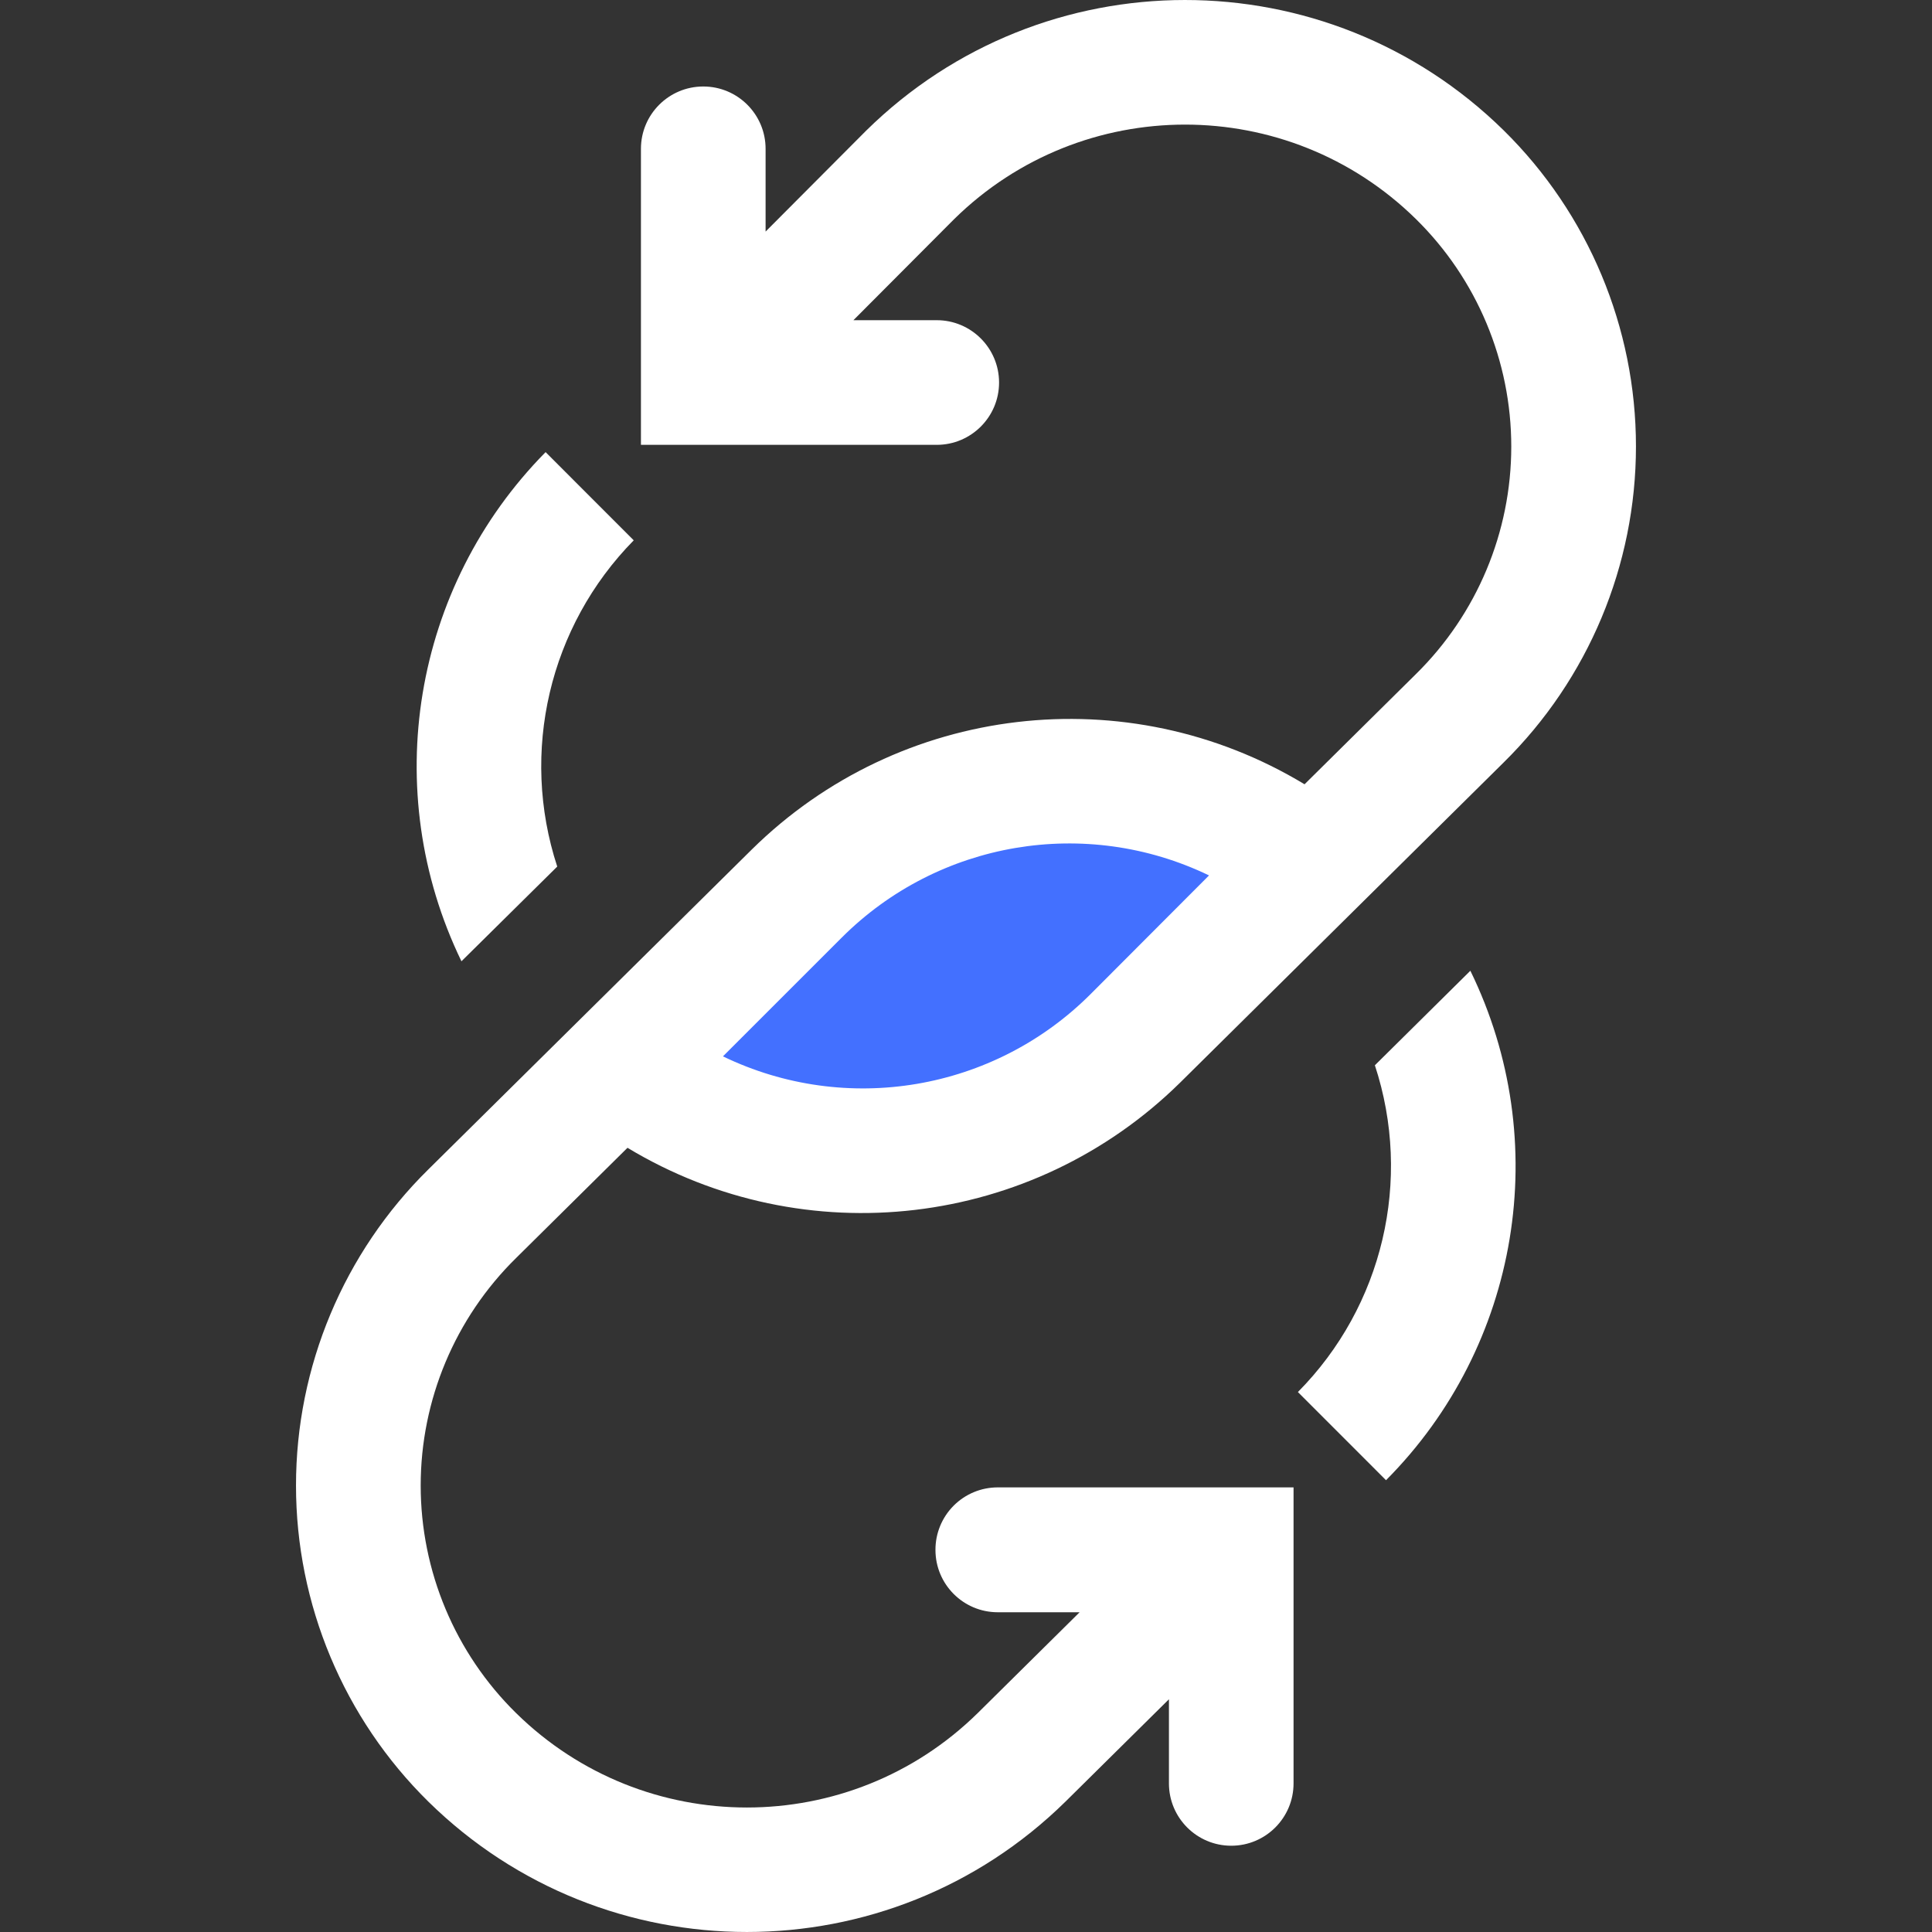 <svg width="52" height="52" viewBox="0 0 52 52" fill="none" xmlns="http://www.w3.org/2000/svg">
<rect x="0" y="0" width="52" height="52" fill="#333333" stroke="none"/>
<g clip-path="url(#clip0)">
<path d="M21.465 24.054L16.794 28.725C20.909 31.994 26.821 31.657 30.538 27.942L35.205 23.274C31.093 20.005 25.181 20.34 21.465 24.054Z" fill="#4370FF"/>
<path d="M25.178 41.717C25.178 42.643 25.929 43.394 26.855 43.394H29.058L26.317 46.106C22.869 49.497 17.338 49.497 13.889 46.106C12.248 44.492 11.323 42.286 11.323 39.983C11.323 37.681 12.248 35.475 13.889 33.861L16.889 30.893C21.666 33.776 27.791 33.053 31.765 29.137L40.469 20.524C42.749 18.279 44.032 15.214 44.032 12.015C44.032 8.816 42.749 5.751 40.469 3.506C35.706 -1.172 28.072 -1.168 23.314 3.515L20.606 6.233V4.005C20.606 3.079 19.855 2.328 18.929 2.328C18.002 2.328 17.251 3.079 17.251 4.005V11.973H25.212C26.138 11.973 26.89 11.222 26.89 10.296C26.89 9.369 26.138 8.618 25.212 8.618H22.97L25.682 5.897C29.131 2.506 34.662 2.506 38.111 5.897C39.752 7.511 40.676 9.717 40.676 12.019C40.676 14.322 39.752 16.527 38.111 18.142L35.112 21.109C30.335 18.222 24.208 18.945 20.234 22.865L11.53 31.474C9.251 33.719 7.967 36.784 7.967 39.983C7.967 43.182 9.251 46.248 11.53 48.492C16.288 53.169 23.918 53.169 28.676 48.492L31.462 45.736V48C31.462 48.927 32.213 49.678 33.139 49.678C34.065 49.678 34.816 48.927 34.816 48V40.033H26.855C26.409 40.033 25.982 40.21 25.667 40.526C25.352 40.842 25.176 41.271 25.178 41.717ZM22.652 25.239C25.256 22.634 29.223 21.962 32.541 23.562L29.355 26.755C26.749 29.363 22.777 30.036 19.458 28.432L22.652 25.239Z" fill="white"/>
<path d="M39.575 26.128L37.005 28.672C38.021 31.76 37.221 35.157 34.933 37.467L37.305 39.84C40.906 36.22 41.817 30.716 39.575 26.128Z" fill="white"/>
<path d="M14.998 23.324C13.989 20.242 14.783 16.855 17.057 14.543L14.685 12.169C11.104 15.797 10.197 21.286 12.42 25.873L14.998 23.324Z" fill="white"/>
</g>
<defs>
<clipPath id="clip0">
<rect width="52" height="52" fill="white"/>
</clipPath>
</defs>
</svg>
